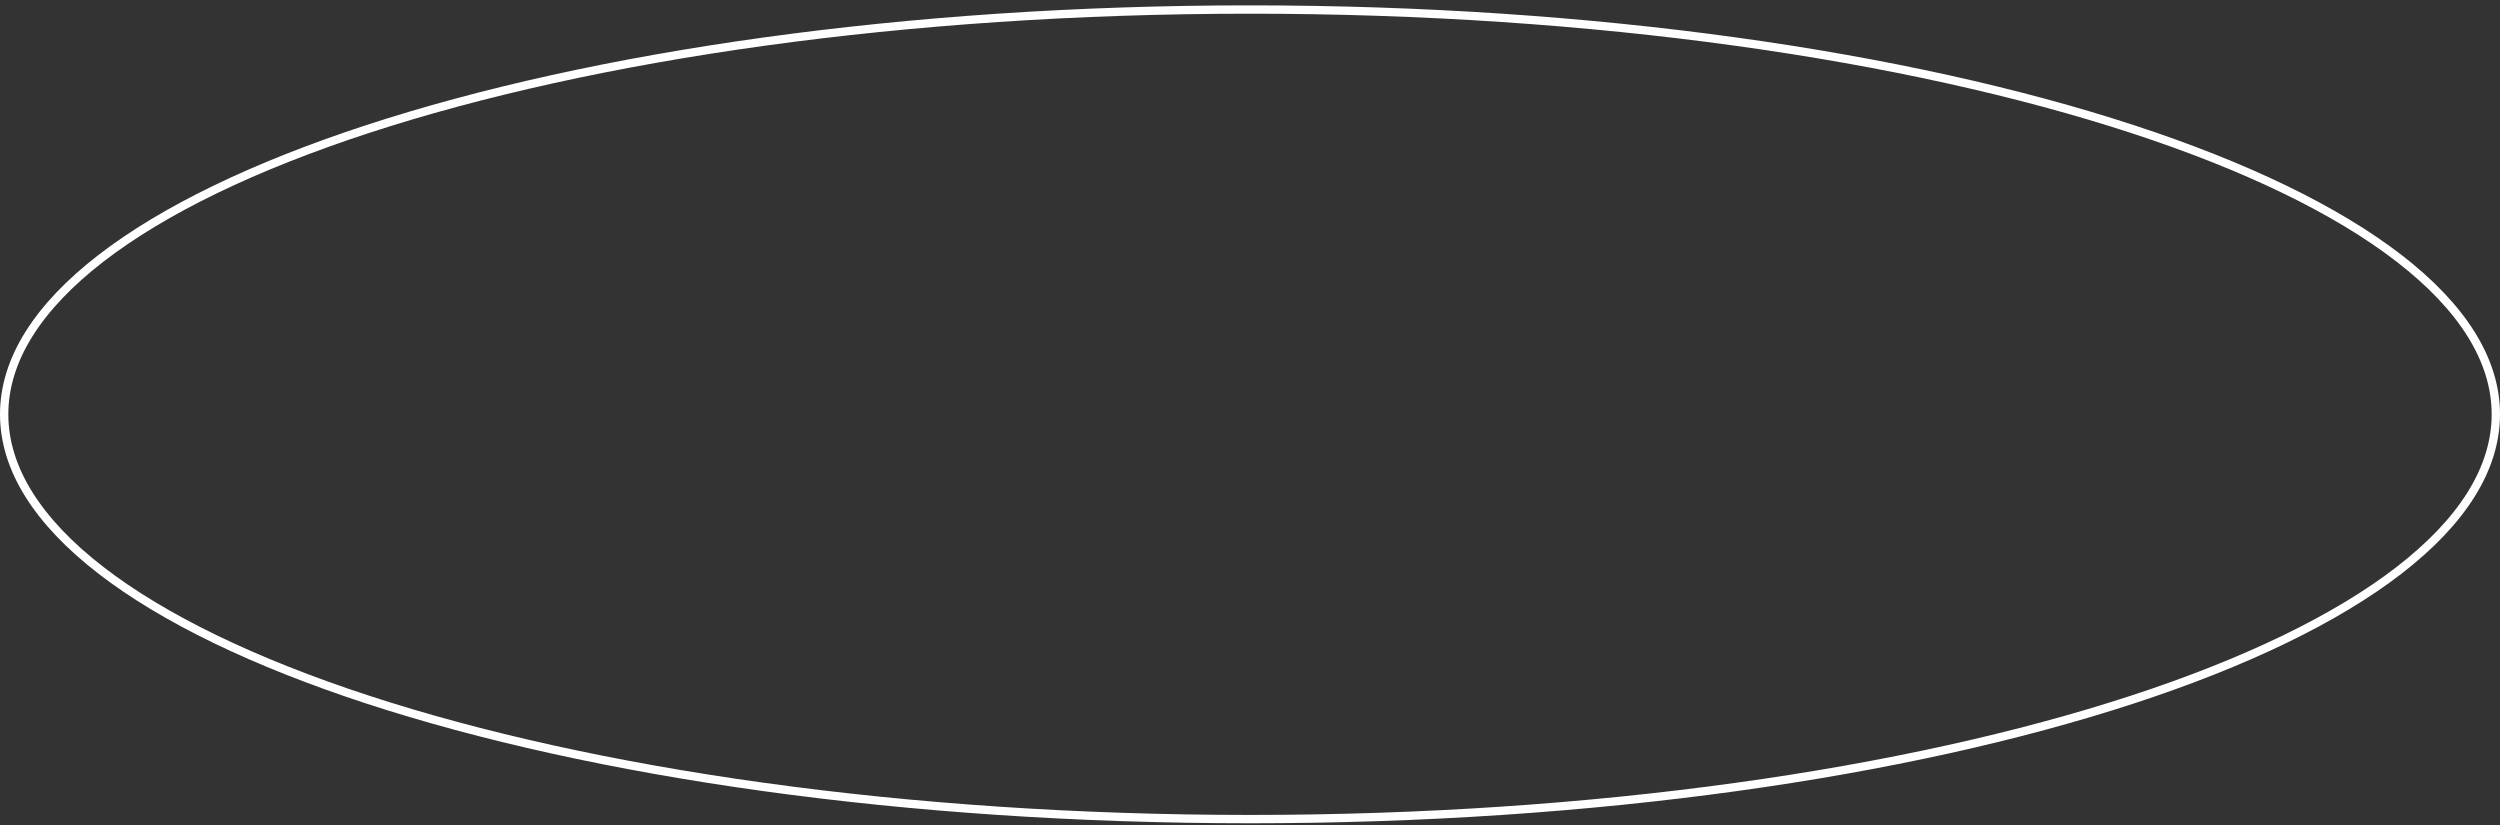 <svg width="300" height="99" viewBox="0 0 300 99" fill="none" xmlns="http://www.w3.org/2000/svg">
<rect x="0" y="0" width="300" height="99" fill="#333333" stroke="none"/>
<path d="M150 1.144C191.383 1.144 228.828 6.633 255.91 15.493C269.454 19.924 280.378 25.189 287.906 31.012C295.441 36.839 299.5 43.165 299.5 49.718C299.5 56.27 295.441 62.596 287.906 68.424C280.378 74.246 269.454 79.512 255.91 83.943C228.828 92.803 191.383 98.292 150 98.292C108.617 98.292 71.172 92.803 44.09 83.943C30.546 79.512 19.622 74.246 12.094 68.424C4.559 62.596 0.5 56.27 0.5 49.718C0.5 43.165 4.559 36.839 12.094 31.012C19.622 25.189 30.546 19.924 44.09 15.493C71.172 6.633 108.617 1.144 150 1.144Z" stroke="white"/>
</svg>
